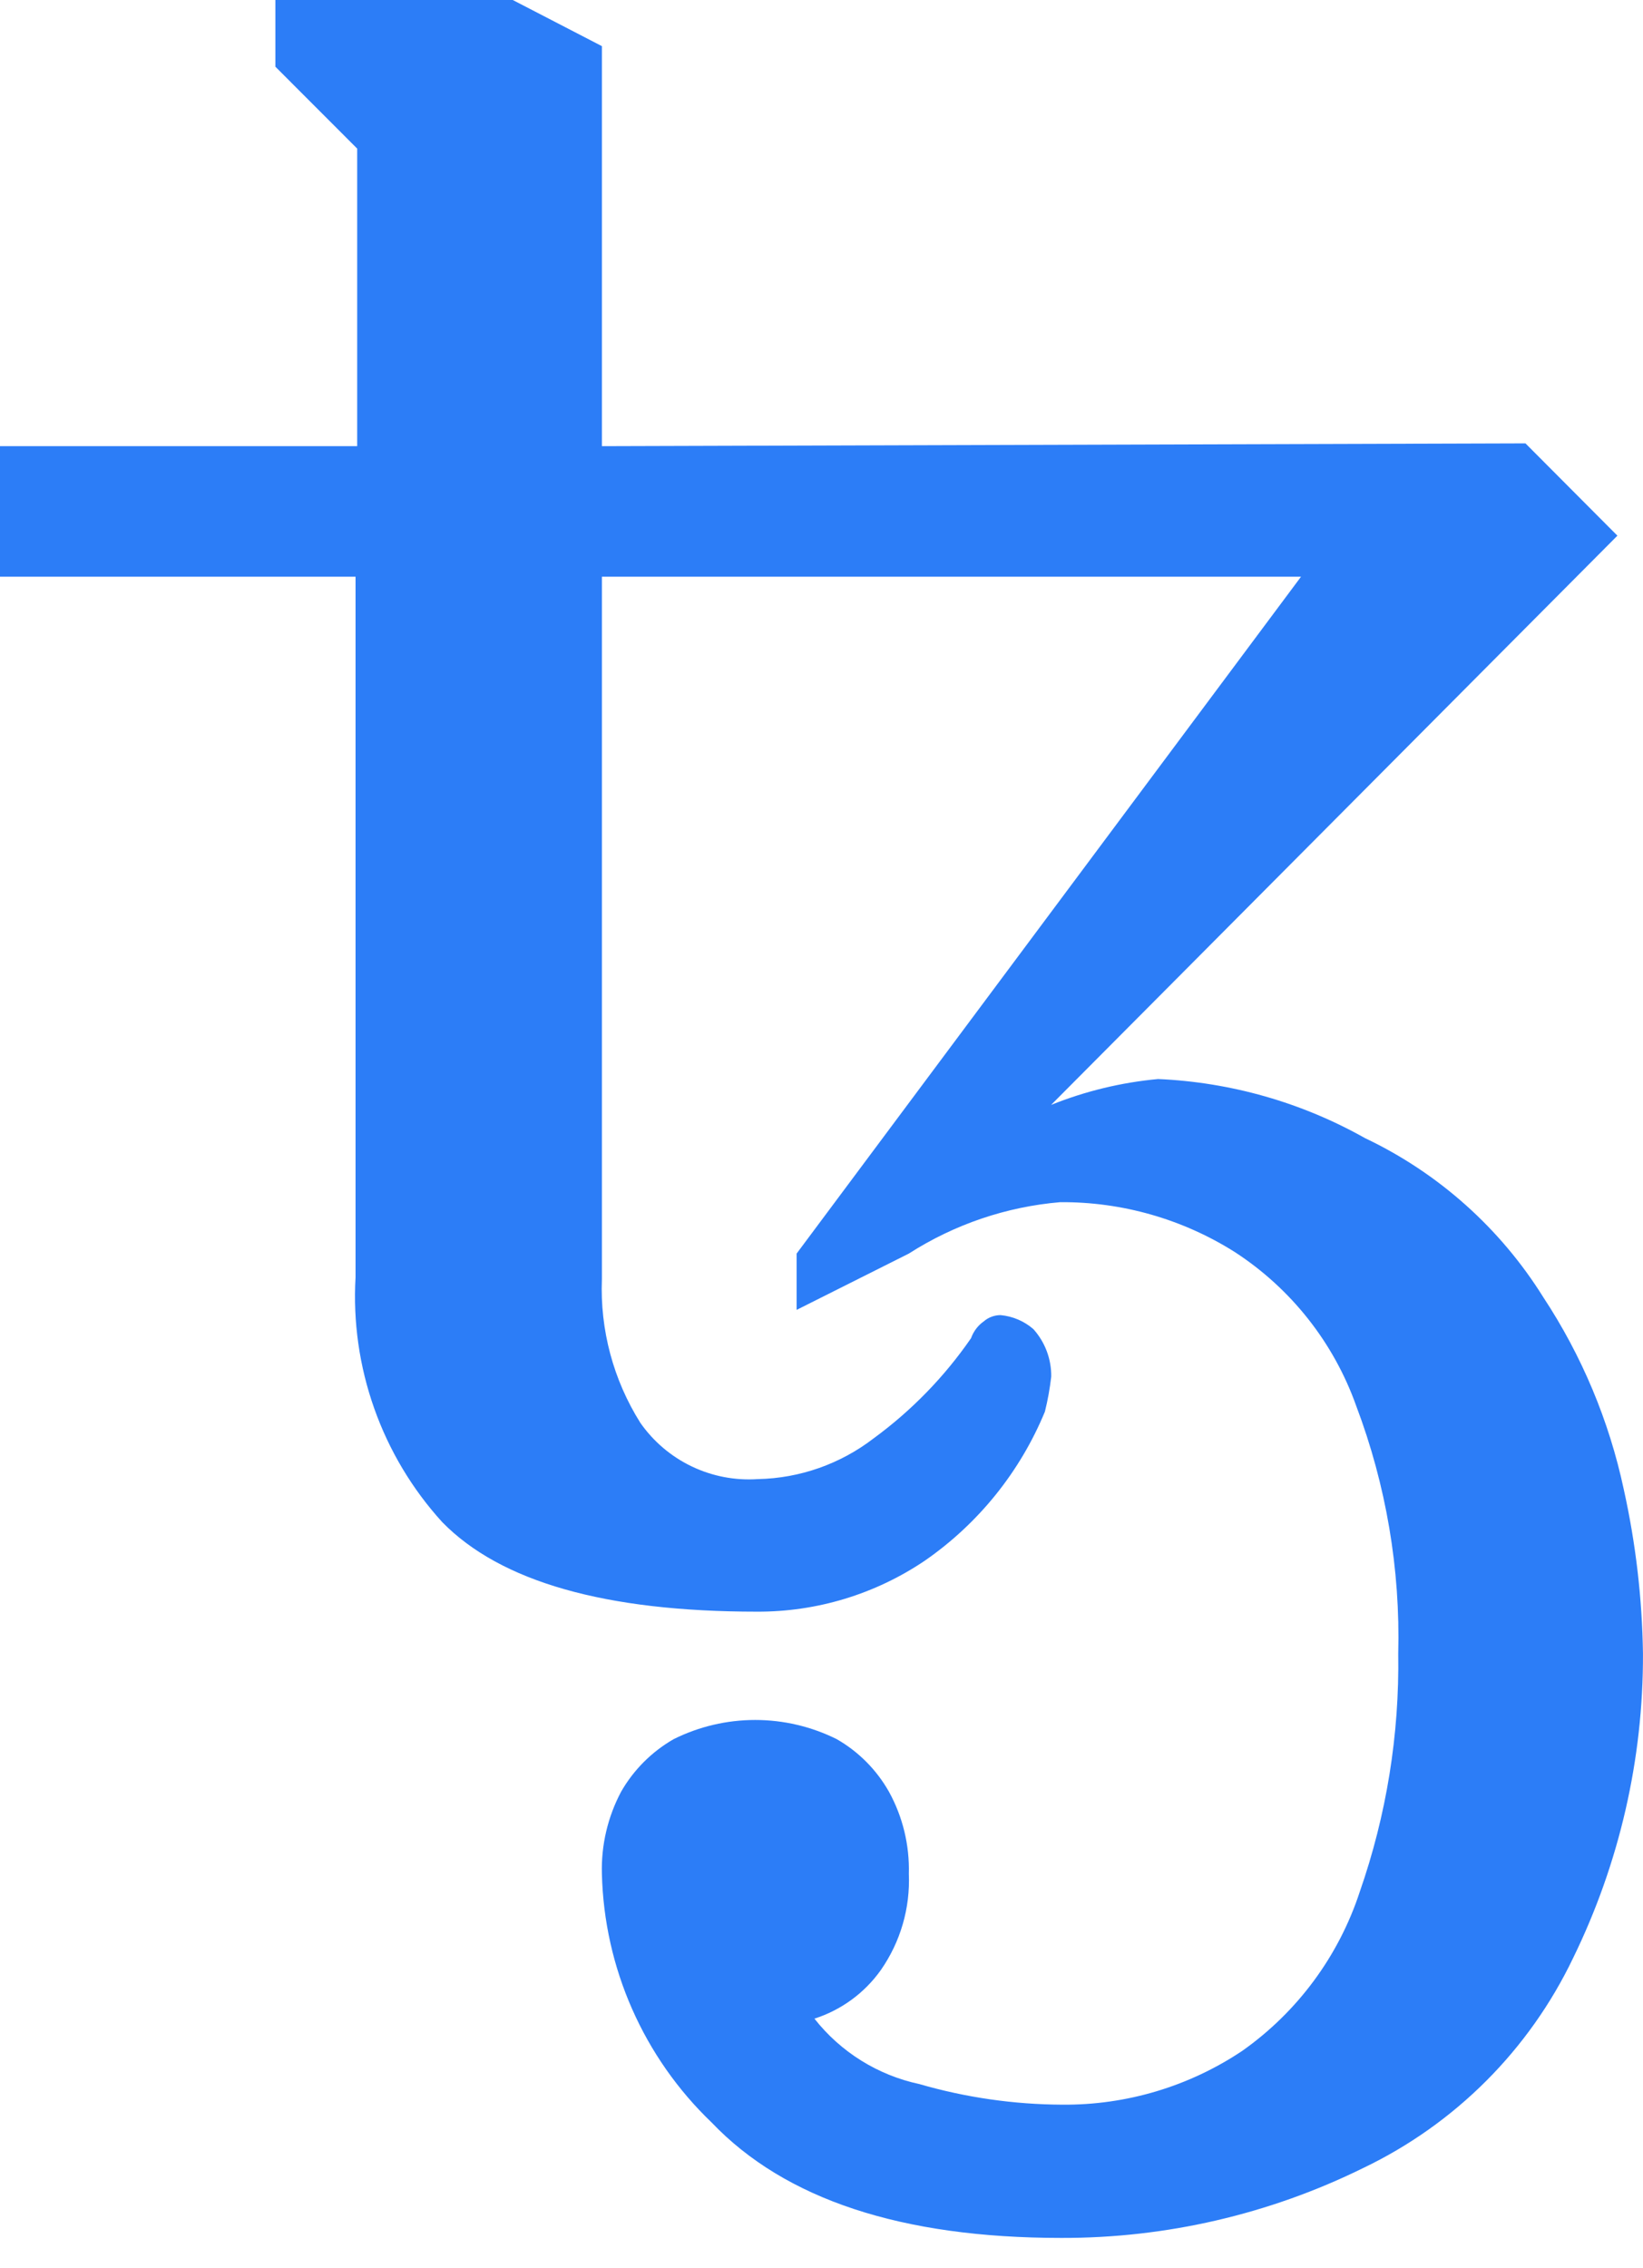 <svg width="50" height="69" viewBox="0 0 50 69" fill="none" xmlns="http://www.w3.org/2000/svg">
<g clip-path="url(#clip0_2476_366)">
<path d="M32.296 68.085C27.437 68.085 23.891 66.914 21.657 64.574C19.588 62.593 18.387 59.873 18.317 57.009C18.292 56.139 18.494 55.277 18.902 54.509C19.283 53.844 19.834 53.294 20.498 52.912C21.269 52.527 22.12 52.327 22.982 52.327C23.844 52.327 24.694 52.527 25.466 52.912C26.128 53.292 26.676 53.844 27.052 54.509C27.473 55.273 27.682 56.136 27.658 57.009C27.702 58.051 27.403 59.078 26.807 59.934C26.311 60.633 25.602 61.152 24.785 61.414C25.584 62.43 26.713 63.134 27.977 63.404C29.391 63.814 30.855 64.025 32.328 64.031C34.277 64.048 36.186 63.477 37.806 62.393C39.487 61.206 40.741 59.508 41.381 57.553C42.193 55.225 42.589 52.773 42.551 50.308C42.617 47.739 42.183 45.181 41.274 42.776C40.591 40.853 39.294 39.208 37.583 38.095C35.993 37.089 34.147 36.561 32.265 36.574C30.625 36.713 29.044 37.25 27.658 38.138L24.243 39.851V38.138L39.593 17.545H18.317V38.915C18.257 40.457 18.665 41.981 19.487 43.287C19.885 43.856 20.423 44.313 21.05 44.613C21.676 44.913 22.369 45.046 23.062 44.999C24.342 44.974 25.58 44.537 26.593 43.755C27.742 42.913 28.742 41.885 29.551 40.712C29.624 40.507 29.758 40.328 29.936 40.202C30.078 40.079 30.26 40.011 30.448 40.01C30.818 40.044 31.168 40.193 31.448 40.436C31.804 40.833 31.998 41.349 31.991 41.882C31.95 42.241 31.886 42.596 31.799 42.946C31.044 44.776 29.777 46.349 28.15 47.477C26.64 48.499 24.856 49.041 23.032 49.032C18.425 49.032 15.234 48.124 13.458 46.308C12.545 45.305 11.842 44.129 11.389 42.85C10.936 41.572 10.742 40.215 10.82 38.861V17.545H-0.002V13.574H10.87V4.521L8.381 2.03V0H15.604L18.317 1.404V13.574L46.423 13.489L49.221 16.297L31.987 33.615C33.028 33.196 34.125 32.931 35.242 32.828C37.454 32.924 39.612 33.54 41.541 34.626C43.776 35.688 45.658 37.368 46.967 39.468C48.139 41.245 48.969 43.226 49.414 45.308C49.779 46.95 49.975 48.626 49.999 50.309C50.01 53.52 49.282 56.69 47.871 59.574C46.533 62.367 44.281 64.619 41.488 65.957C38.629 67.366 35.483 68.094 32.296 68.085Z" fill="#2C7DF7"/>
</g>
<defs>
<clipPath id="clip0_2476_366">
<rect width="50" height="68.085" fill="white"/>
</clipPath>
</defs>
</svg>
